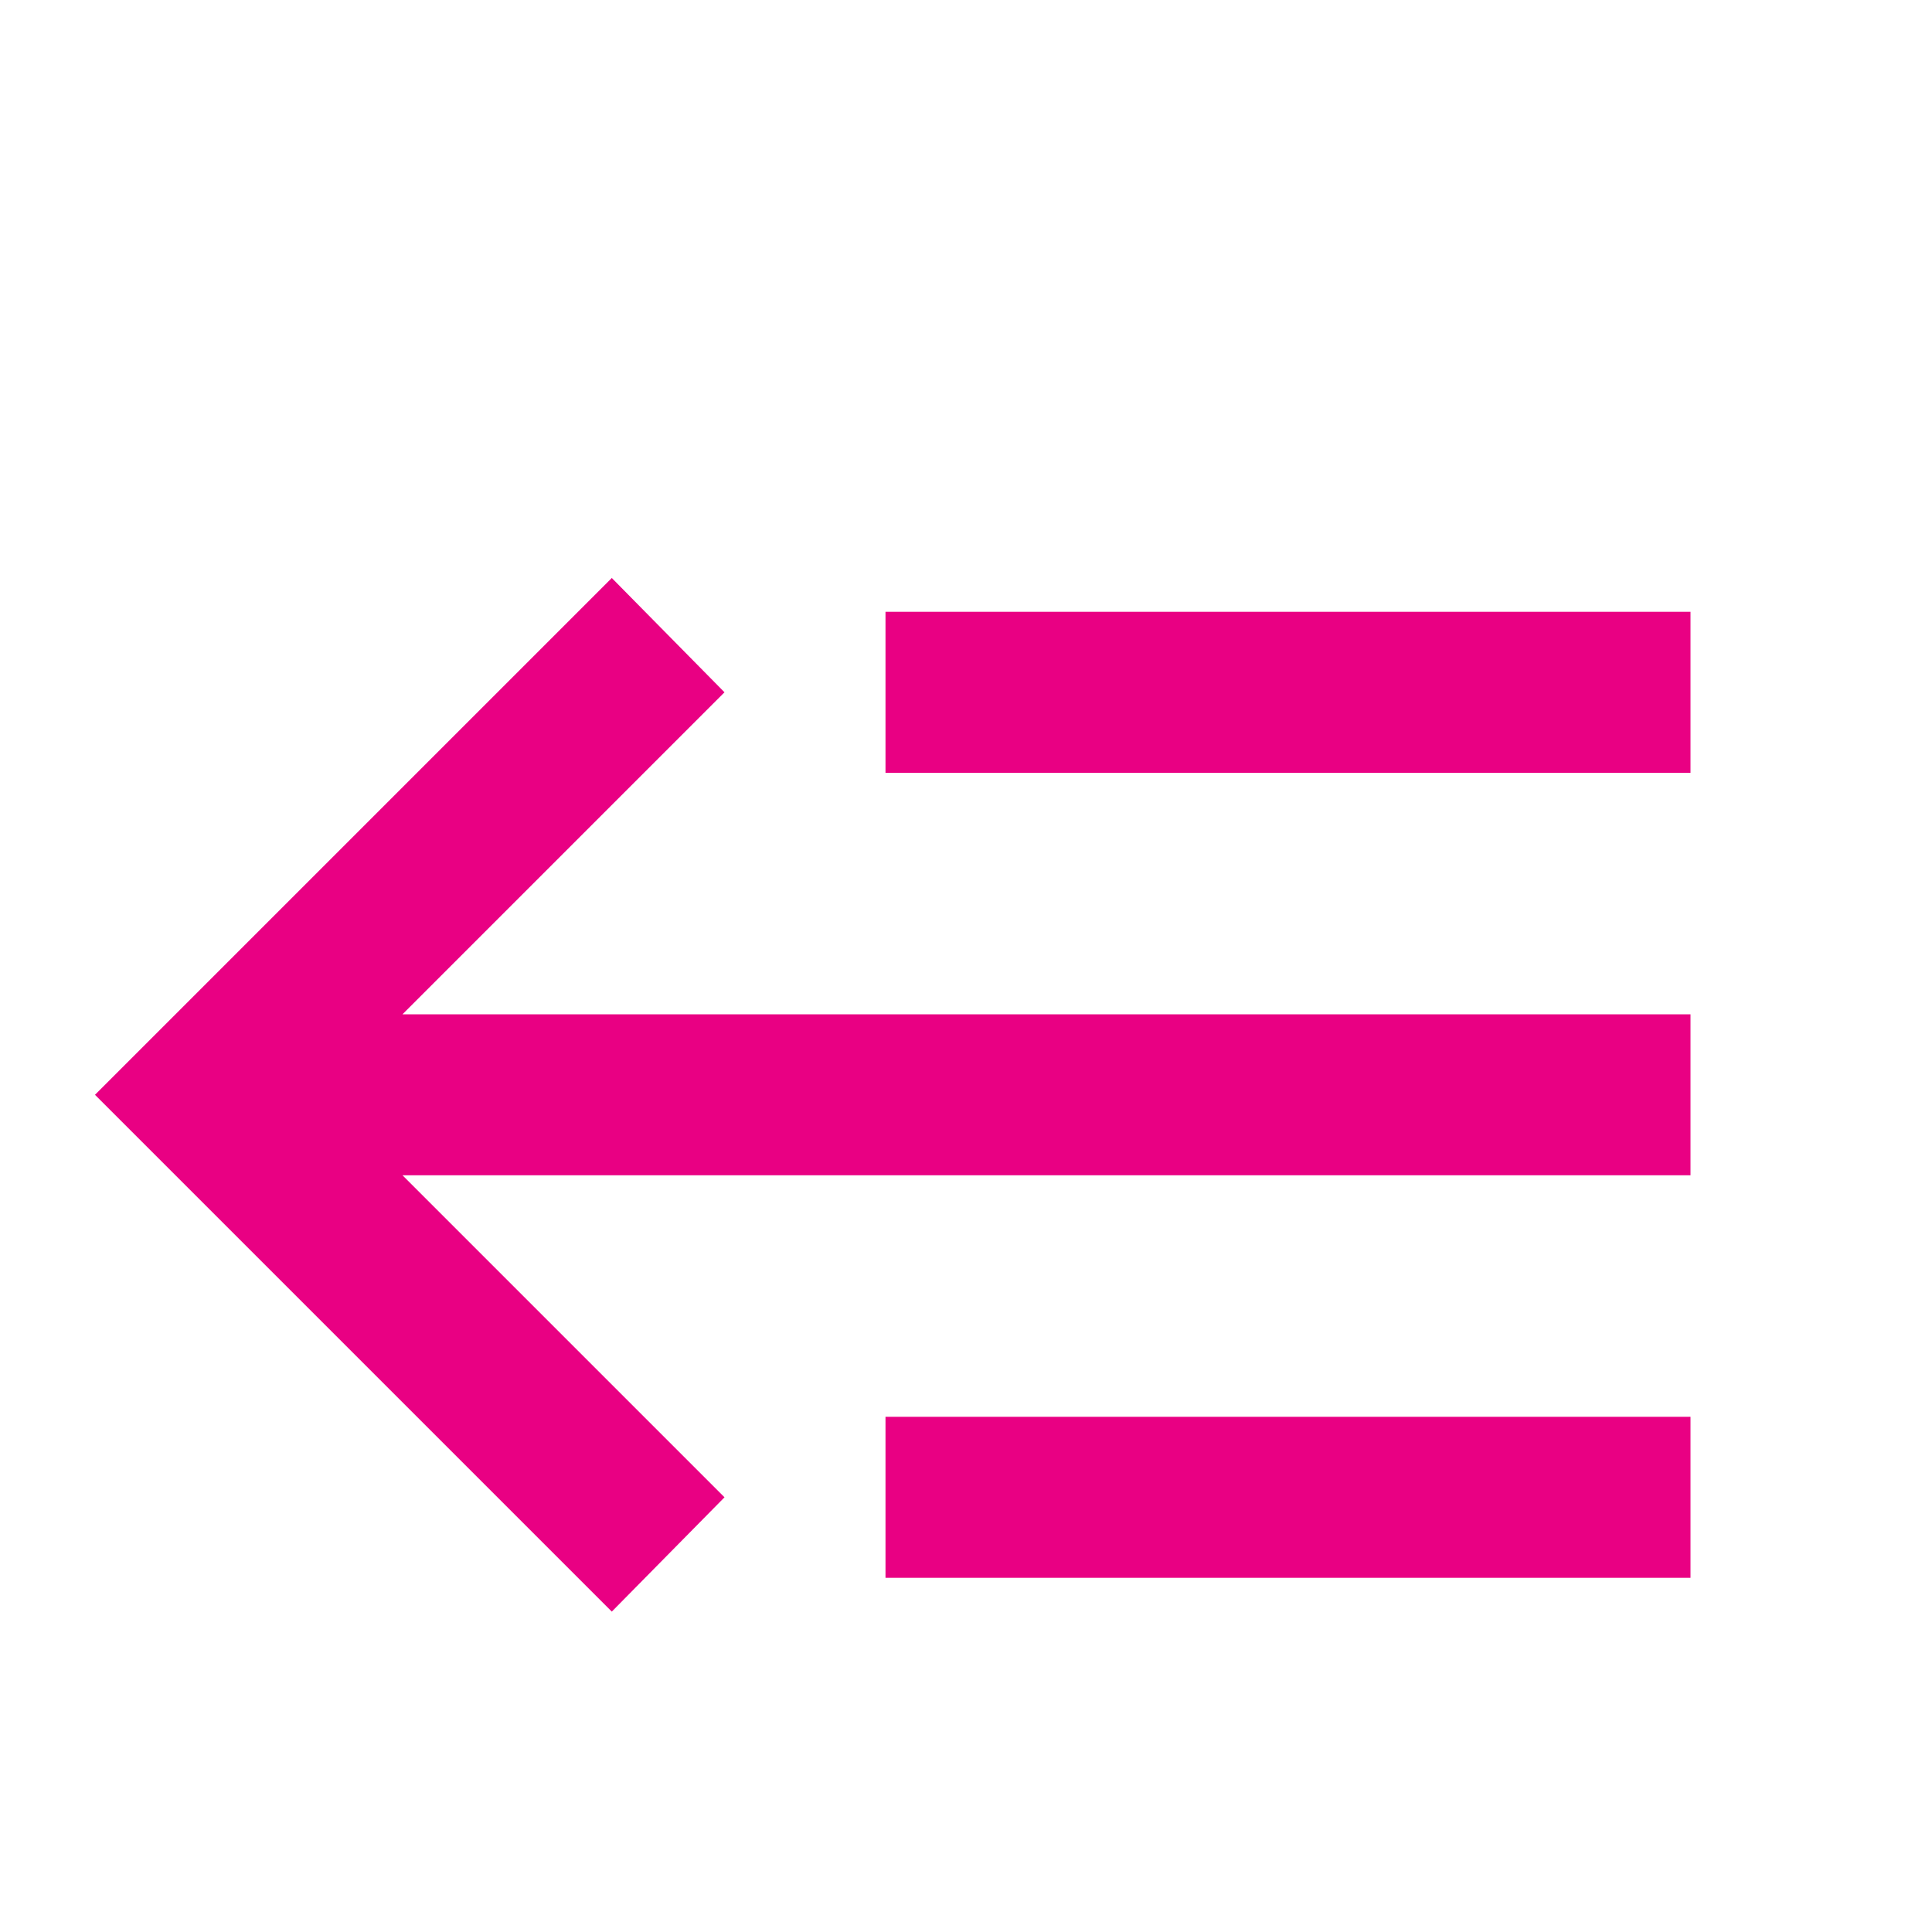 <svg width="30" height="30" viewBox="0 0 30 30" fill="none" xmlns="http://www.w3.org/2000/svg">
    <g clip-path="url(#clip0_1_6361)">
        <g filter="url(#filter0_d_1_6361)">
            <path
                d="M6.25 16.25L11.25 21.25L9.5 23.025L1.475 15L9.5 6.975L11.25 8.75L6.25 13.75H26.25V16.25H6.25ZM26.25 7.5V10H13.75V7.5H26.25ZM26.25 20V22.5H13.75V20H26.25Z"
                fill="#E90083" />
        </g>
    </g>
    <defs>
        <filter id="filter0_d_1_6361" x="-3.225" y="4.275" width="34.175" height="25.45"
            filterUnits="userSpaceOnUse" color-interpolation-filters="sRGB">
            <feFlood flood-opacity="0" result="BackgroundImageFix" />
            <feColorMatrix in="SourceAlpha" type="matrix"
                values="0 0 0 0 0 0 0 0 0 0 0 0 0 0 0 0 0 0 127 0" result="hardAlpha" />
            <feOffset dy="2" />
            <feGaussianBlur stdDeviation="2.35" />
            <feComposite in2="hardAlpha" operator="out" />
            <feColorMatrix type="matrix"
                values="0 0 0 0 0.914 0 0 0 0 0.004 0 0 0 0 0.514 0 0 0 0.43 0" />
            <feBlend mode="normal" in2="BackgroundImageFix" result="effect1_dropShadow_1_6361" />
            <feBlend mode="normal" in="SourceGraphic" in2="effect1_dropShadow_1_6361" result="shape" />
        </filter>
        <clipPath id="clip0_1_6361">
            <rect width="30" height="30" fill="white" />
        </clipPath>
    </defs>
</svg>